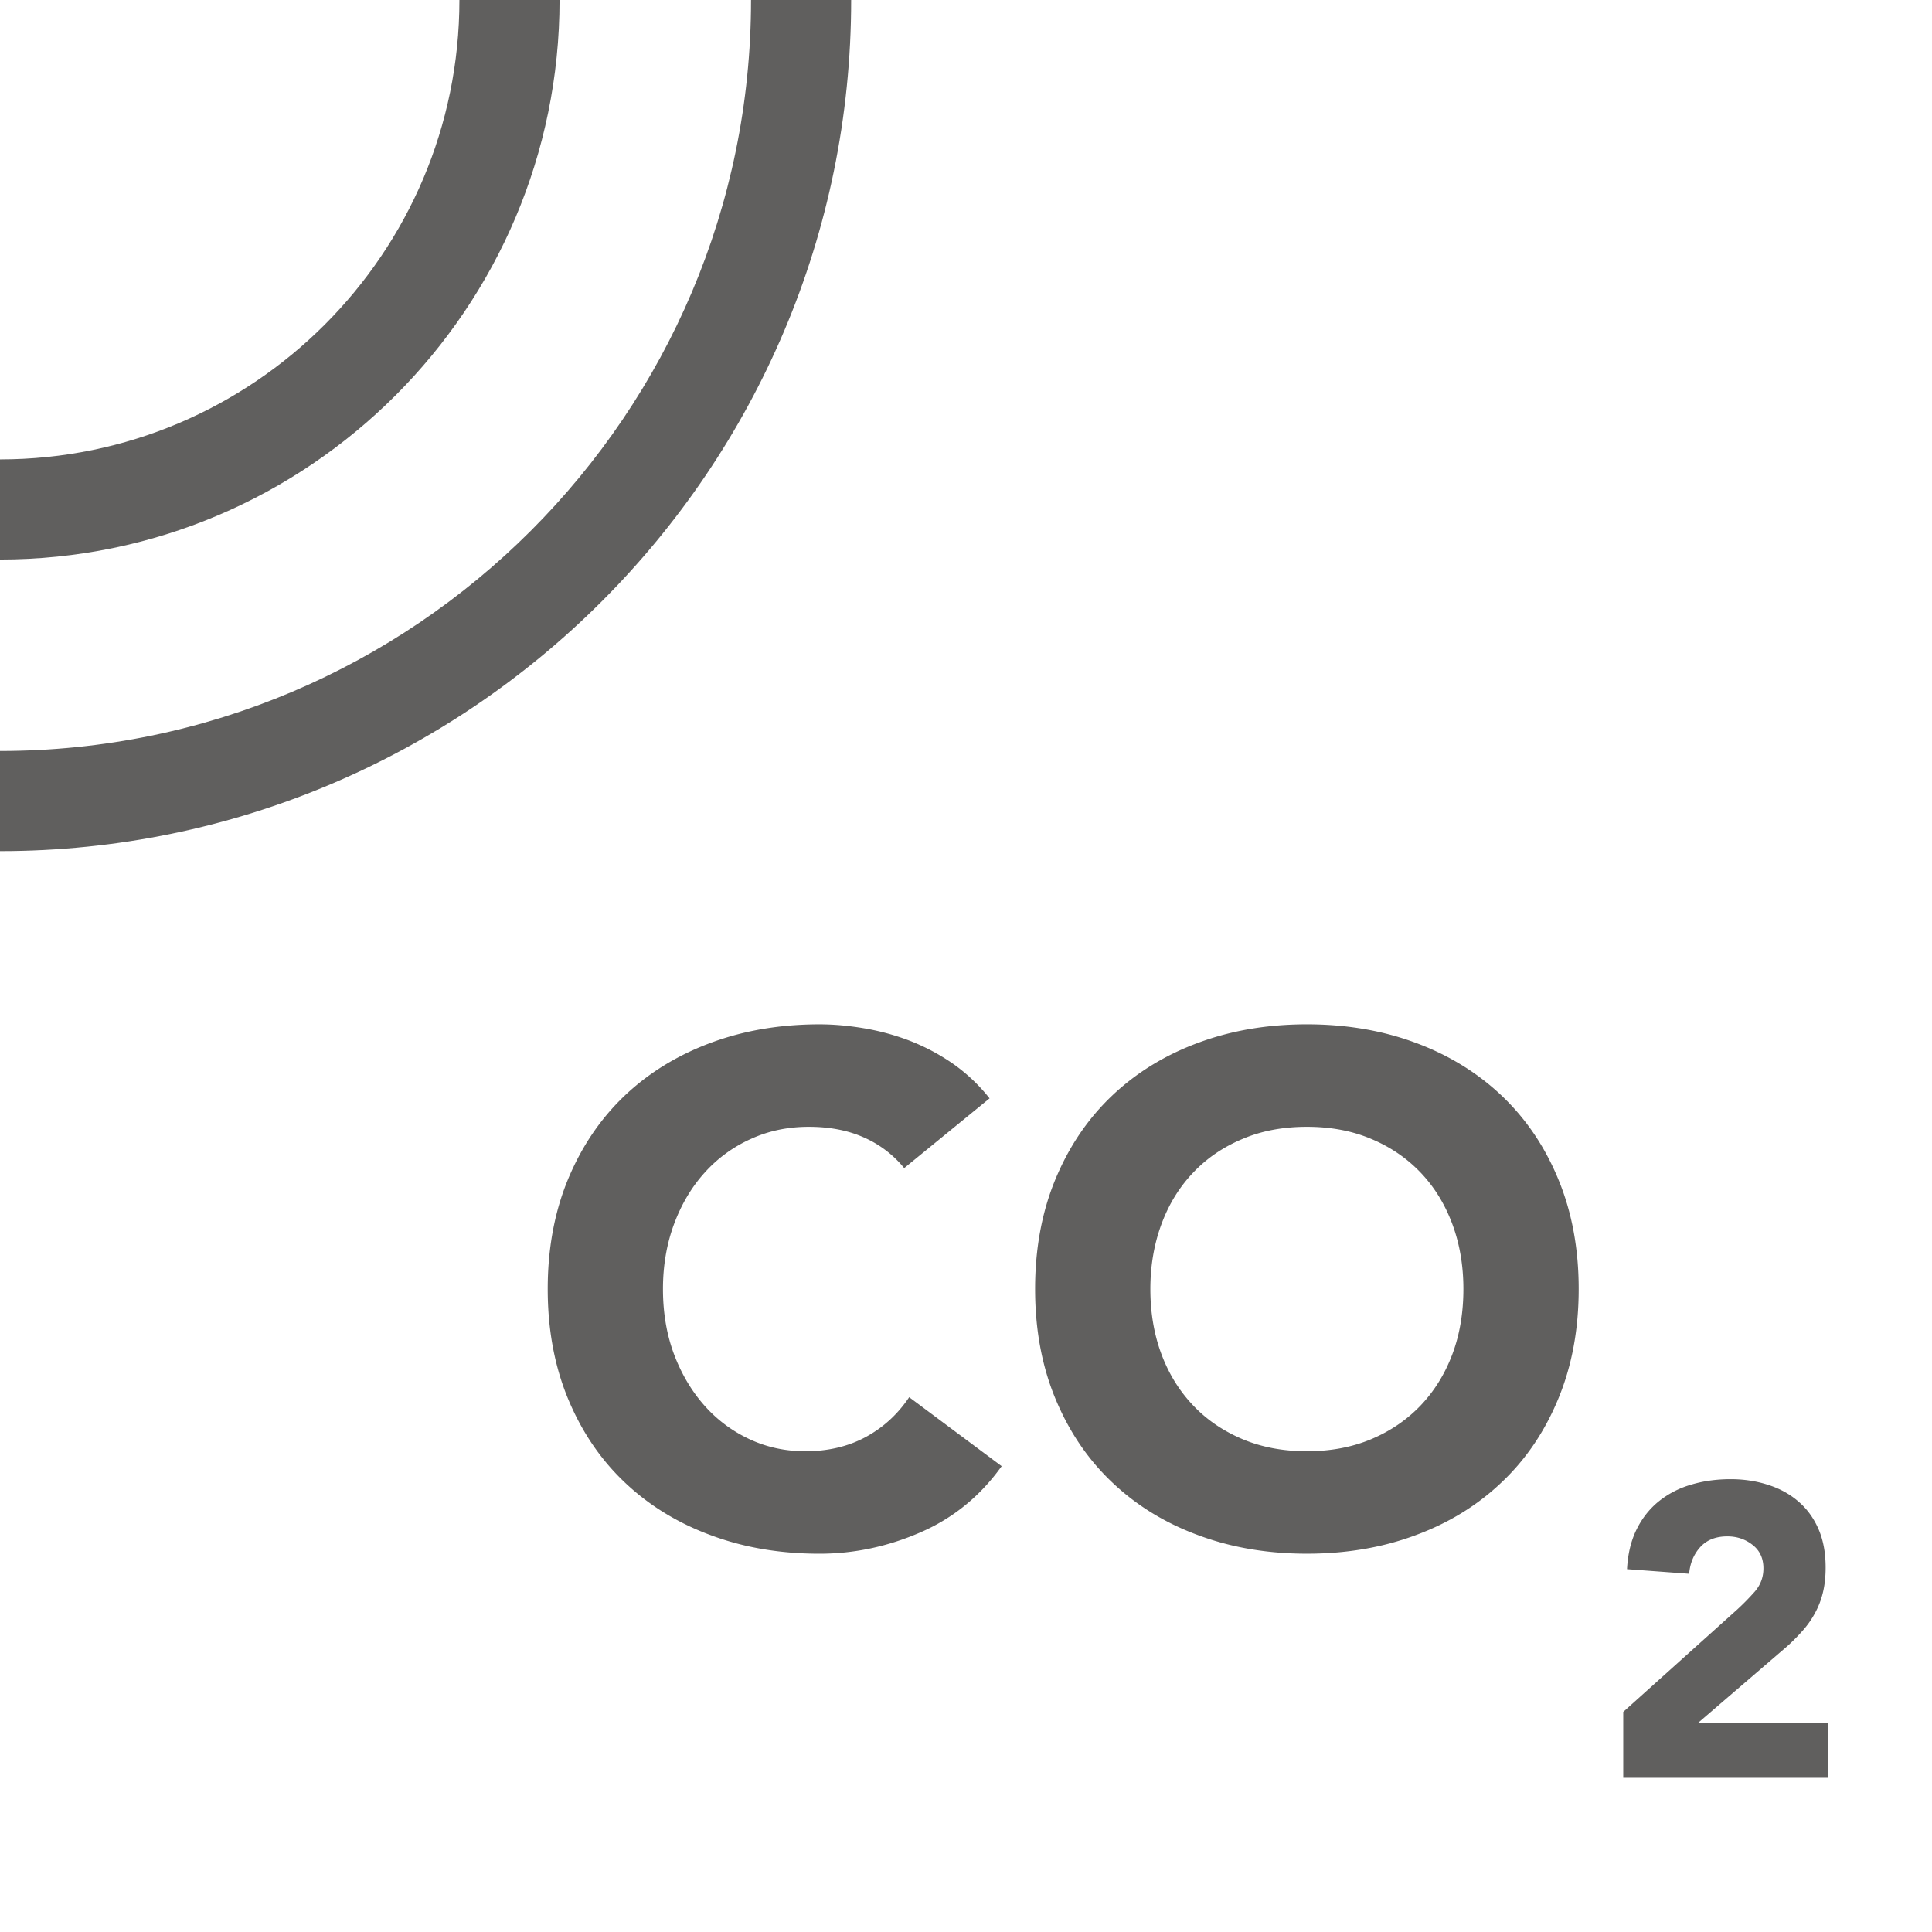 <svg width="212" height="212" viewBox="0 0 212 212" xmlns="http://www.w3.org/2000/svg"><title>sensor-CO2</title><g fill="#605F5E" fill-rule="evenodd"><path d="M0 93.394V82.405c45.441 0 82.411-36.967 82.411-82.405h10.988C93.399 51.498 51.5 93.394 0 93.394z"/><path d="M0 61.398V50.41c27.797 0 50.412-22.614 50.412-50.41H61.4c0 33.855-27.544 61.398-61.4 61.398z"/><g><path d="M99.218 128.177a11.845 11.845 0 0 0-4.412-3.36c-1.748-.781-3.765-1.172-6.054-1.172-2.288 0-4.406.437-6.359 1.332a15.109 15.109 0 0 0-5.078 3.705c-1.434 1.588-2.548 3.474-3.36 5.657-.805 2.188-1.207 4.558-1.207 7.104 0 2.602.402 4.982 1.207 7.146.812 2.158 1.917 4.03 3.323 5.622a15.079 15.079 0 0 0 4.958 3.709c1.899.885 3.938 1.327 6.129 1.327 2.497 0 4.706-.521 6.633-1.562 1.926-1.047 3.513-2.496 4.768-4.369l10.147 7.567c-2.343 3.276-5.312 5.701-8.897 7.257-3.6 1.567-7.295 2.35-11.086 2.35-4.323 0-8.306-.674-11.947-2.037-3.643-1.346-6.799-3.286-9.457-5.817-2.65-2.515-4.716-5.575-6.204-9.17-1.479-3.587-2.221-7.596-2.221-12.021 0-4.426.742-8.437 2.221-12.027 1.488-3.589 3.554-6.646 6.204-9.173 2.658-2.521 5.814-4.462 9.457-5.812 3.642-1.357 7.625-2.033 11.947-2.033 1.556 0 3.183.146 4.877.432a26.27 26.27 0 0 1 4.998 1.361 22.87 22.87 0 0 1 4.722 2.5 19.204 19.204 0 0 1 4.059 3.83l-9.368 7.654zM113.583 141.443c0-4.426.739-8.436 2.222-12.026 1.488-3.589 3.553-6.646 6.207-9.173 2.654-2.521 5.803-4.462 9.452-5.812 3.642-1.356 7.622-2.033 11.946-2.033 4.314 0 8.299.677 11.943 2.033 3.644 1.352 6.791 3.293 9.444 5.812 2.657 2.527 4.726 5.584 6.204 9.173 1.484 3.592 2.23 7.603 2.23 12.026 0 4.426-.746 8.436-2.23 12.021-1.479 3.594-3.547 6.655-6.204 9.17-2.653 2.531-5.802 4.473-9.444 5.817-3.646 1.362-7.629 2.037-11.943 2.037-4.324 0-8.307-.675-11.946-2.037-3.649-1.345-6.798-3.286-9.452-5.817-2.654-2.515-4.719-5.576-6.207-9.17-1.483-3.585-2.222-7.594-2.222-12.021zm12.647 0c0 2.602.406 4.982 1.213 7.146.805 2.158 1.961 4.03 3.474 5.622 1.501 1.591 3.317 2.816 5.426 3.709 2.101.885 4.462 1.327 7.067 1.327 2.602 0 4.949-.442 7.062-1.327 2.109-.893 3.909-2.118 5.428-3.709 1.508-1.592 2.662-3.464 3.473-5.622.809-2.162 1.207-4.544 1.207-7.146 0-2.549-.398-4.916-1.207-7.104-.811-2.185-1.965-4.069-3.473-5.657-1.519-1.591-3.317-2.822-5.428-3.705-2.111-.896-4.461-1.332-7.062-1.332-2.605 0-4.967.437-7.067 1.332-2.108.883-3.925 2.114-5.426 3.705-1.513 1.588-2.669 3.474-3.474 5.657-.806 2.188-1.213 4.557-1.213 7.104zM178.12 187.848l12.515-11.244a26.076 26.076 0 0 0 1.916-1.955c.635-.729.951-1.58.951-2.551 0-1.092-.391-1.951-1.188-2.574-.791-.621-1.707-.936-2.771-.936-1.273 0-2.27.398-2.98 1.184-.713.793-1.115 1.771-1.211 2.92l-6.817-.506c.088-1.664.437-3.119 1.042-4.346.605-1.229 1.41-2.255 2.412-3.072a10.106 10.106 0 0 1 3.523-1.838c1.35-.412 2.818-.619 4.396-.619 1.451 0 2.818.207 4.096.619 1.275.403 2.387 1.01 3.318 1.816.947.801 1.682 1.811 2.214 3.021.534 1.219.792 2.631.792 4.236 0 1.036-.104 1.967-.312 2.8a9.131 9.131 0 0 1-.895 2.274 10.076 10.076 0 0 1-1.342 1.887 20.594 20.594 0 0 1-1.68 1.692l-9.791 8.416h14.295v6.007H178.12v-7.231z"/></g></g></svg>